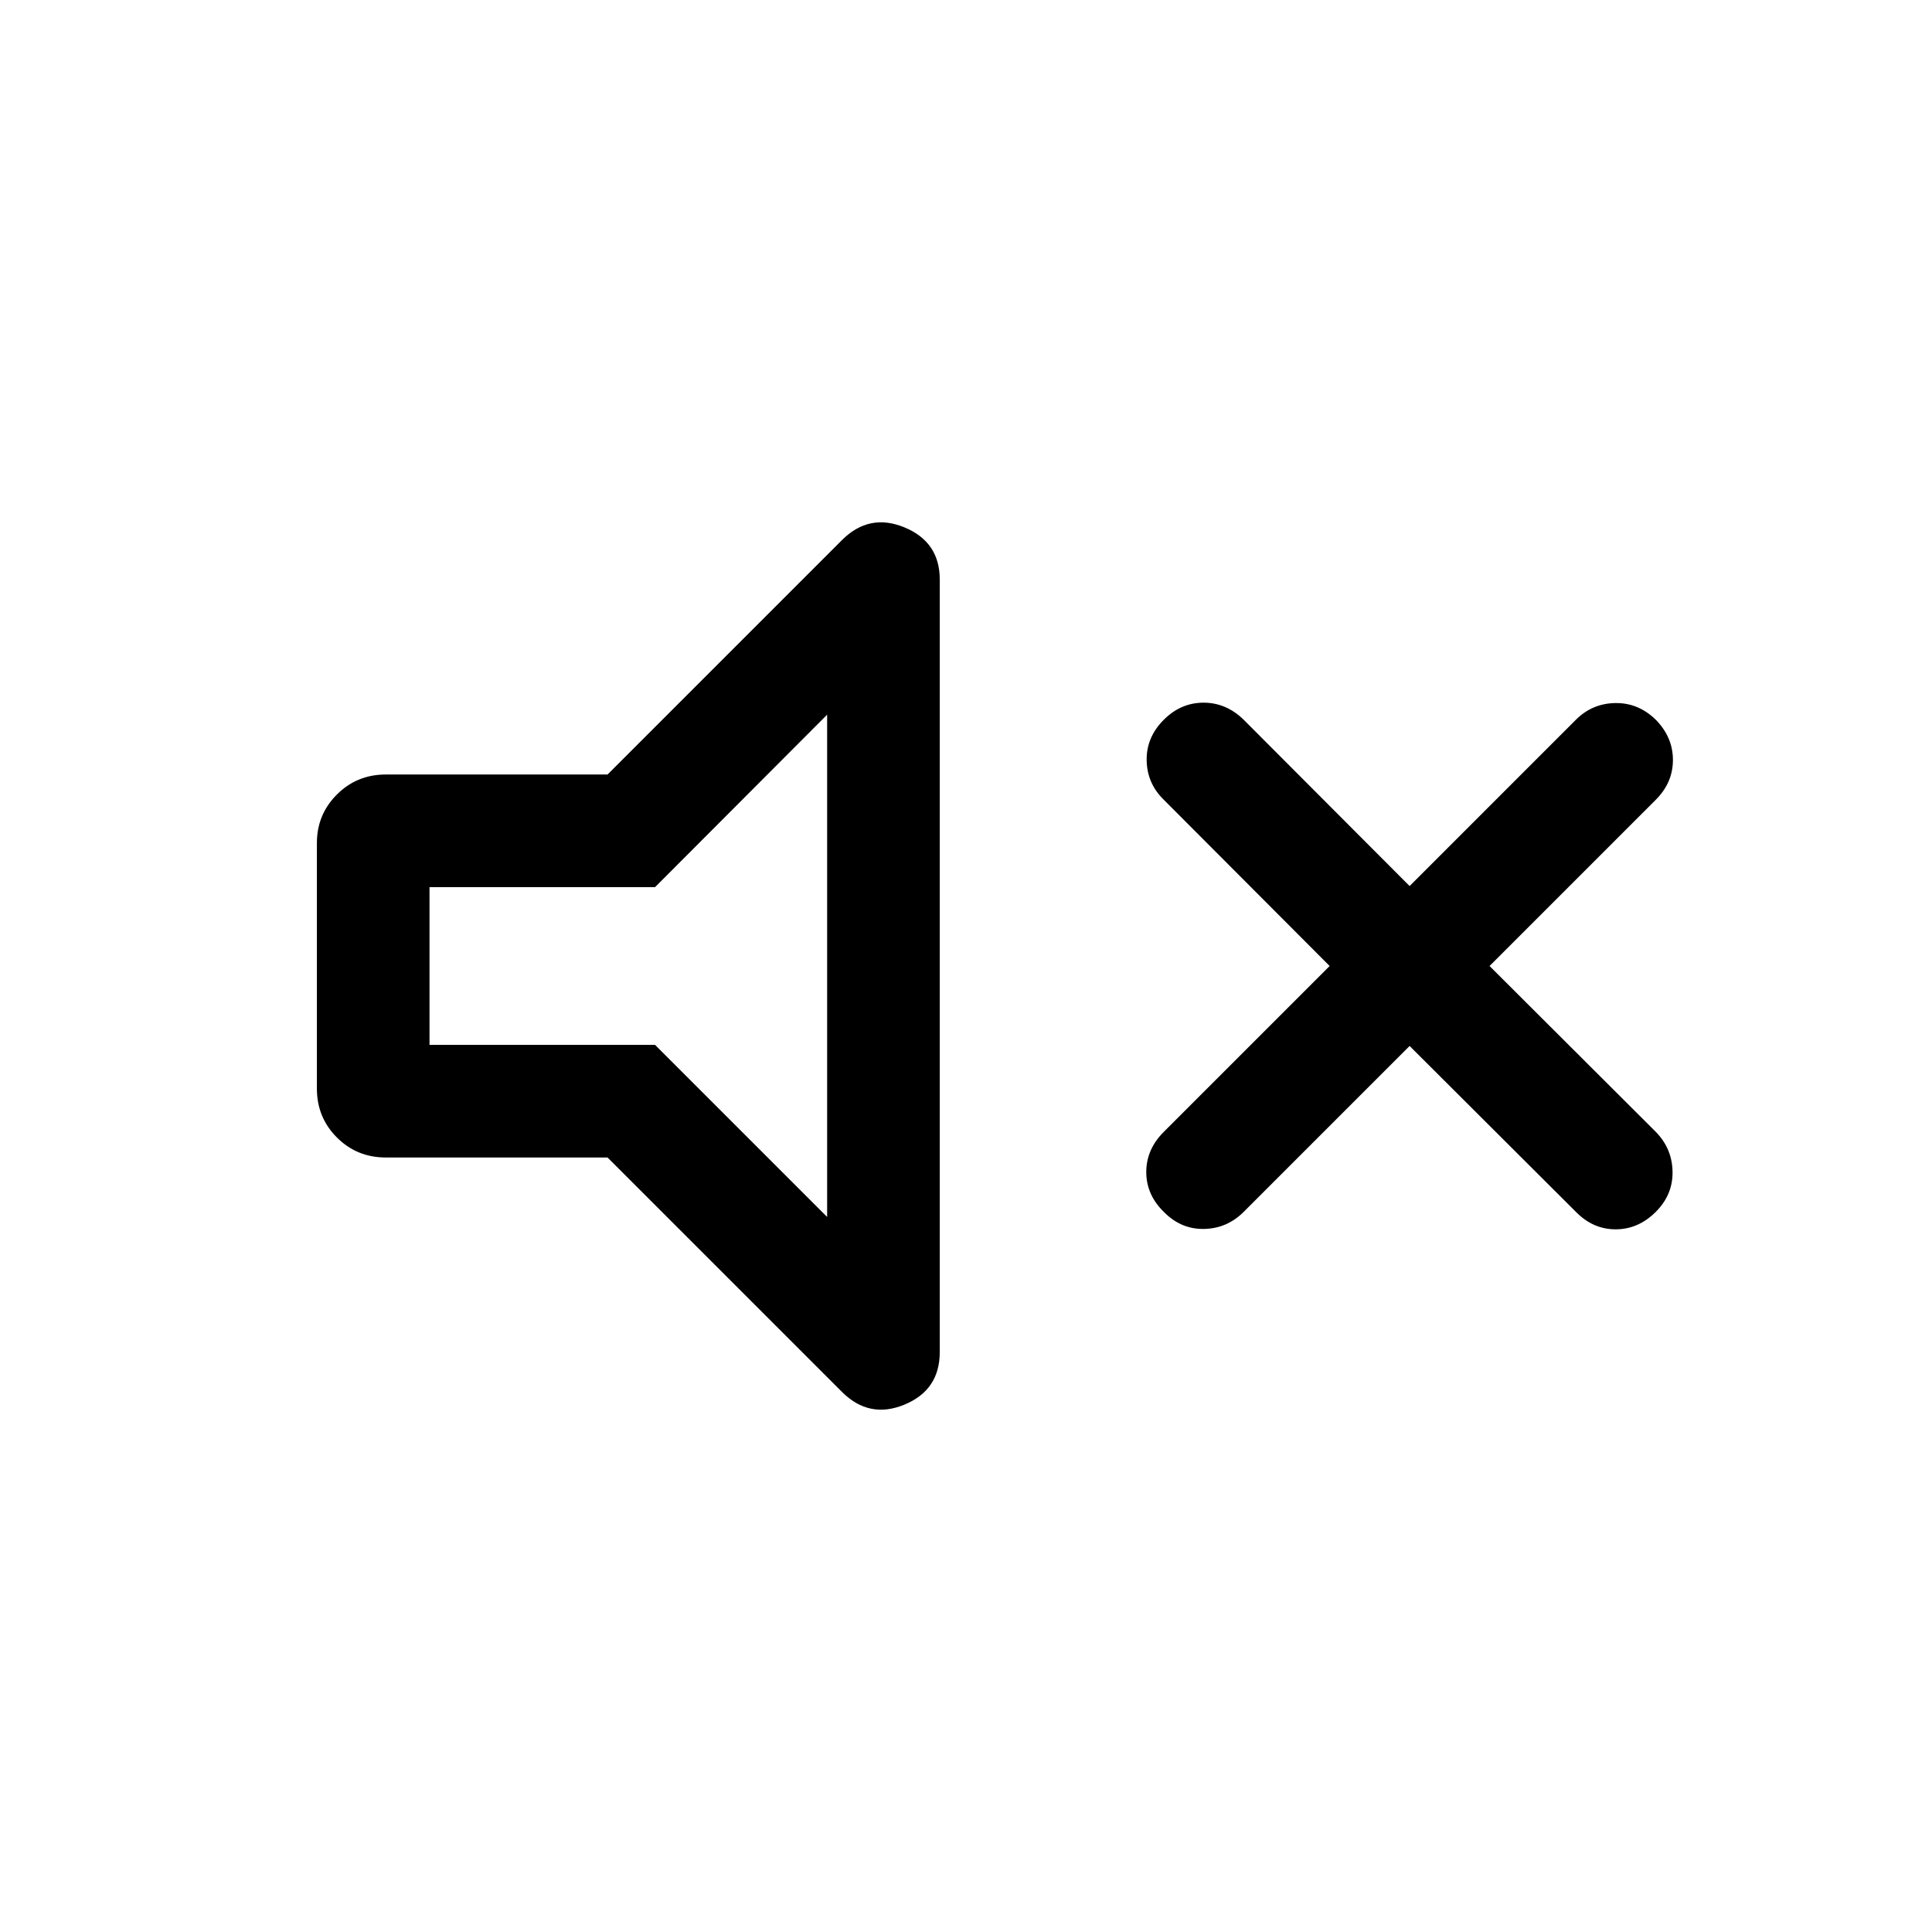 <svg xmlns="http://www.w3.org/2000/svg" height="24" viewBox="0 -960 960 960" width="24"><path d="m700.422-440.27-82.423 82.423q-8.308 8.308-19.769 8.5-11.461.193-19.961-8.5-8.692-8.499-8.692-19.768t8.692-19.961L660.693-480l-82.424-82.616q-8.308-8.115-8.5-19.576-.192-11.462 8.5-20.154 8.5-8.5 19.769-8.5 11.269 0 19.961 8.5l82.423 82.616 82.616-82.616q8.115-8.115 19.577-8.307 11.461-.193 20.153 8.307 8.5 8.692 8.5 19.961 0 11.269-8.5 19.769L740.152-480l82.616 82.424q8.115 8.307 8.308 19.768.192 11.462-8.308 19.961-8.692 8.693-19.961 8.693-11.269 0-19.769-8.693l-82.616-82.423Zm-398.536 55.422H191.694q-14.346 0-24.289-9.942-9.942-9.942-9.942-24.288v-122.036q0-14.154 9.942-24.096 9.943-9.942 24.289-9.942h110.192l116.46-116.461q13.577-13.577 31.096-6.327t17.519 25.903v383.881q0 18.846-17.519 26.096t-31.096-6.327l-116.46-116.461ZM411-604.885l-85.5 85.693H213.423v78.384H325.5l85.5 85.5v-249.577ZM312.308-480Z"/></svg>